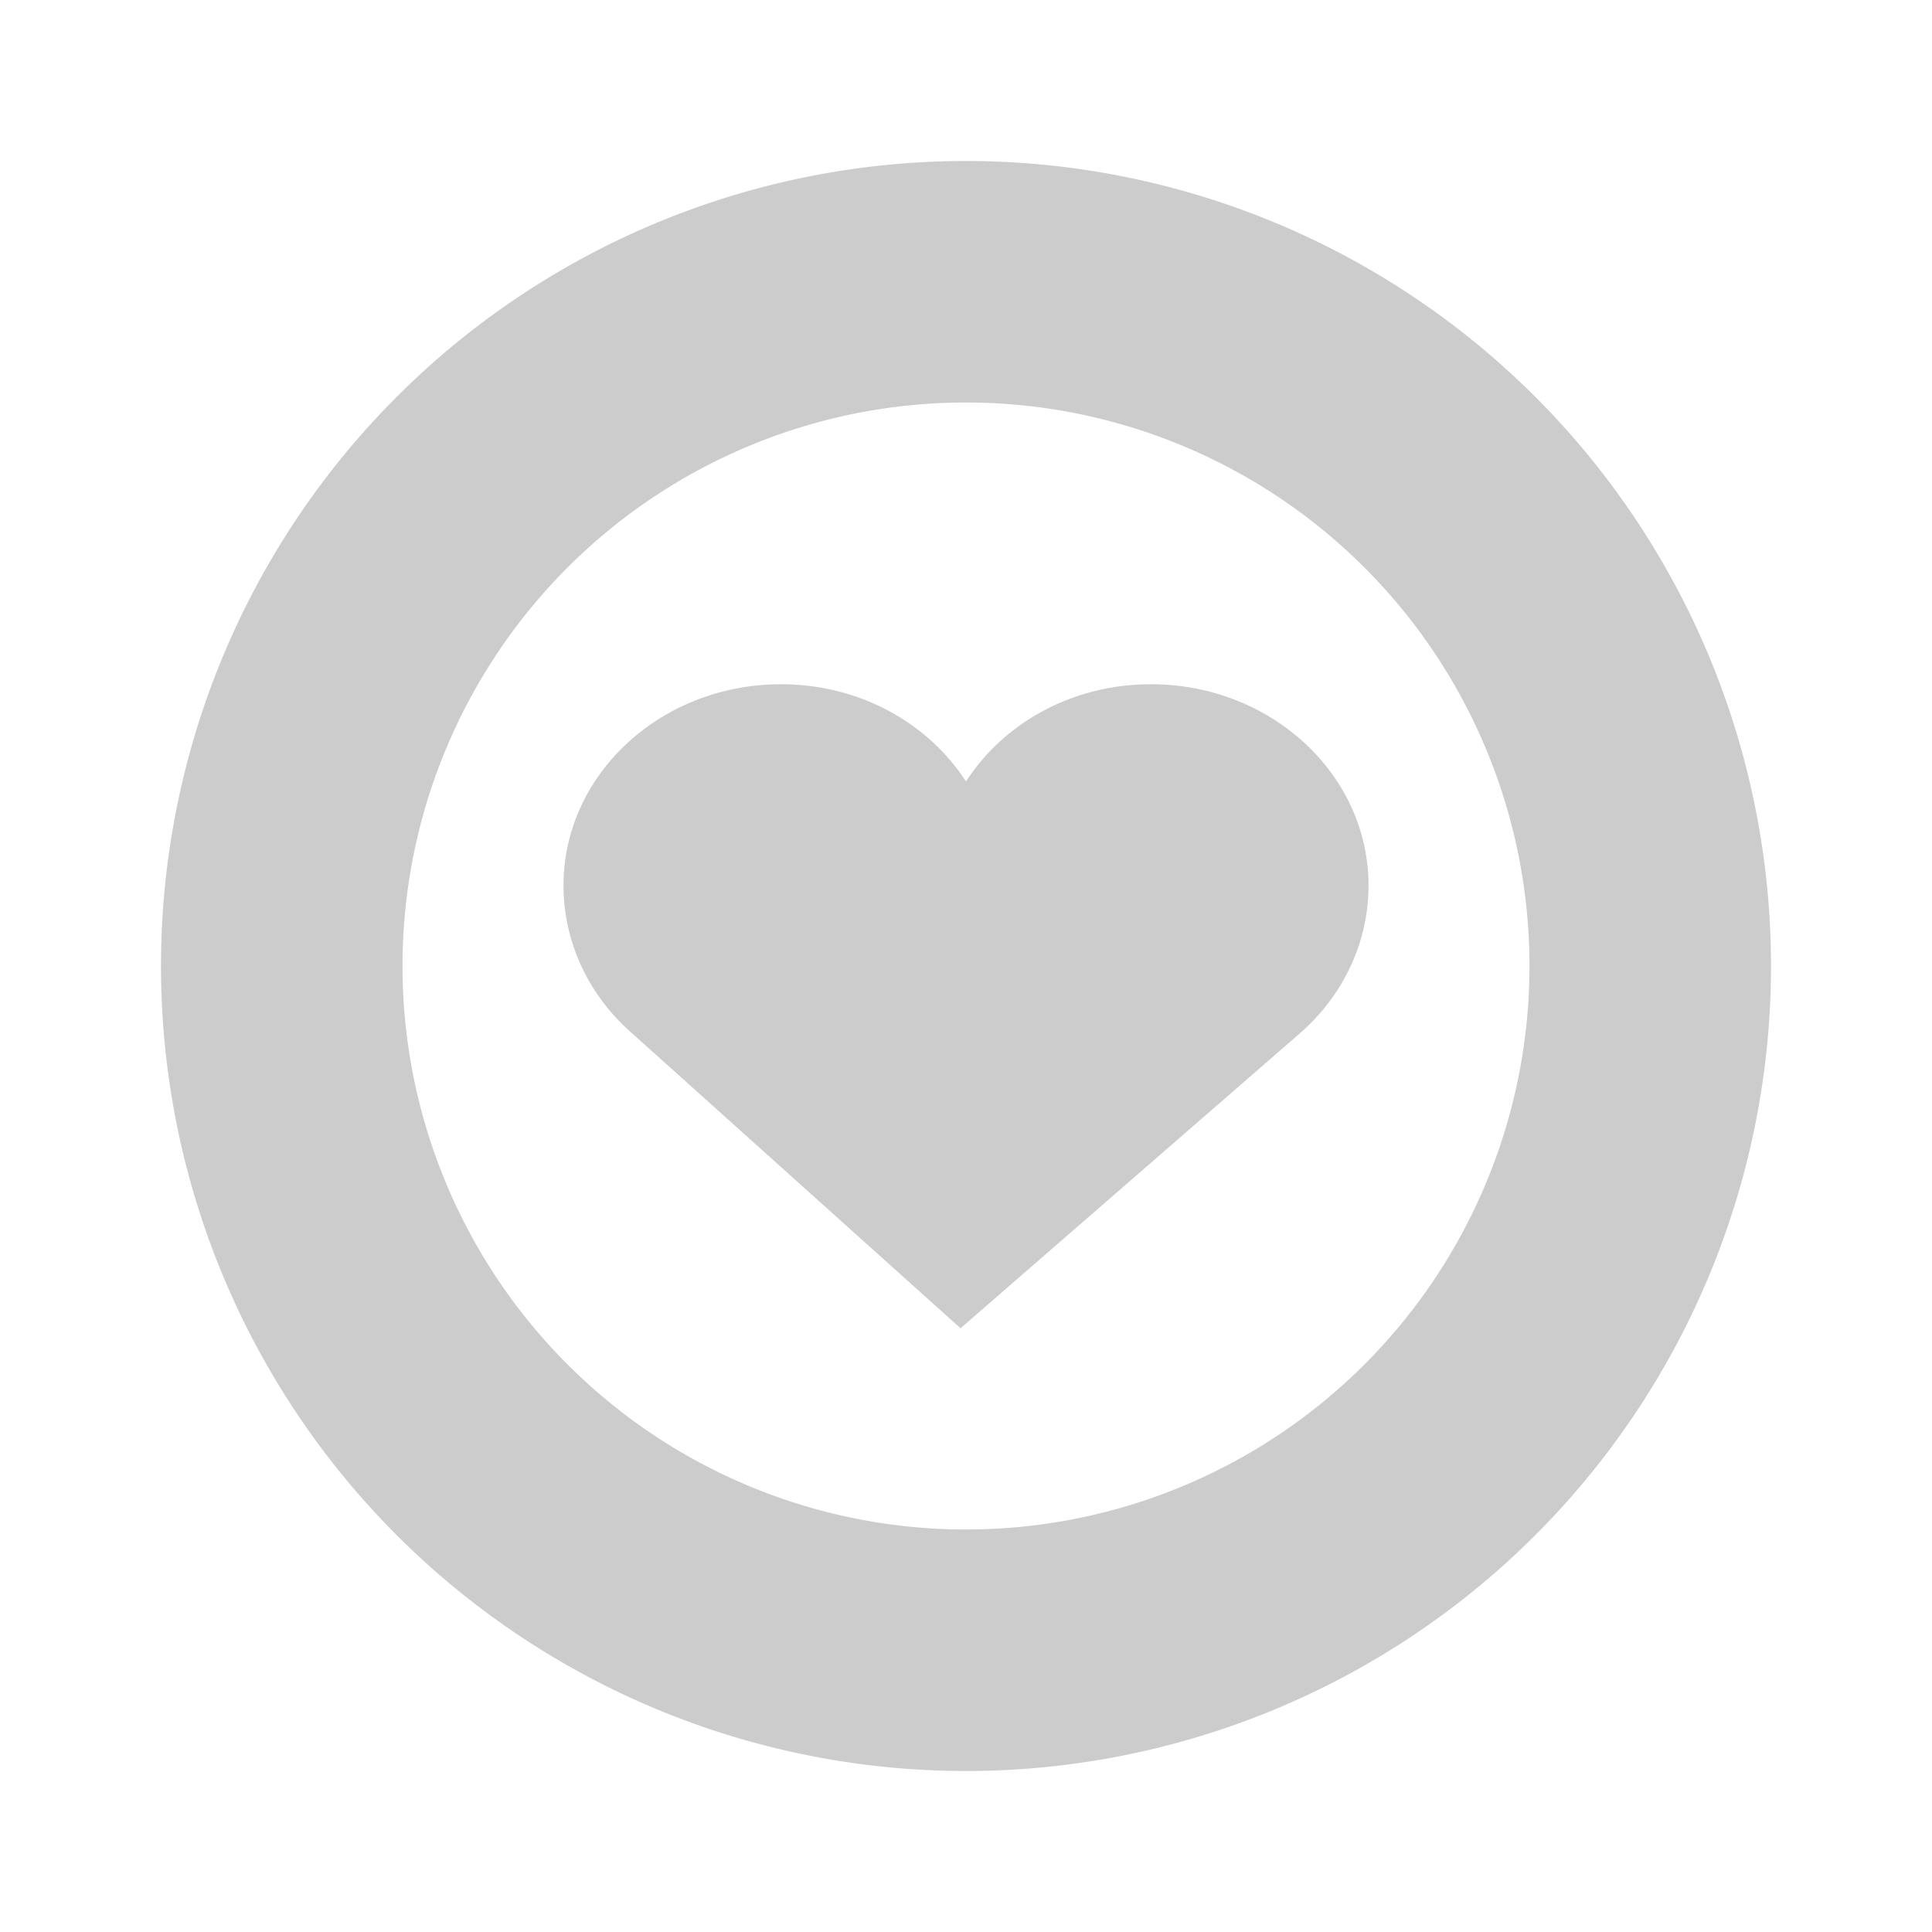 <?xml version="1.0" encoding="UTF-8" standalone="no"?>
<svg
   xmlns:dc="http://purl.org/dc/elements/1.1/"
   xmlns:cc="http://creativecommons.org/ns#"
   xmlns:rdf="http://www.w3.org/1999/02/22-rdf-syntax-ns#"
   xmlns:svg="http://www.w3.org/2000/svg"
   xmlns="http://www.w3.org/2000/svg"
   id="svg20"
   version="1.1"
   height="48"
   width="48">
  <defs
     id="defs24" />
  <path
     id="circle4"
     d="M 24 4 A 20 20 0 0 0 4 24 A 20 20 0 0 0 24 44 A 20 20 0 0 0 44 24 A 20 20 0 0 0 24 4 z M 24 10 A 14 14 0 0 1 38 24 A 14 14 0 0 1 24 38 A 14 14 0 0 1 10 24 A 14 14 0 0 1 24 10 z M 19.4 17 C 16.427 17.001 14 19.234 14 22 C 14 23.44 14.652 24.752 15.697 25.666 L 23.865 33 L 32.303 25.666 C 33.348 24.753 34 23.44 34 22 C 34 19.233 31.572 17 28.598 17 C 26.638 17 24.941 17.961 24 19.416 C 23.057 17.962 21.362 17.001 19.402 17 L 19.4 17 z "
     style="fill:#cccccc" />
</svg>
